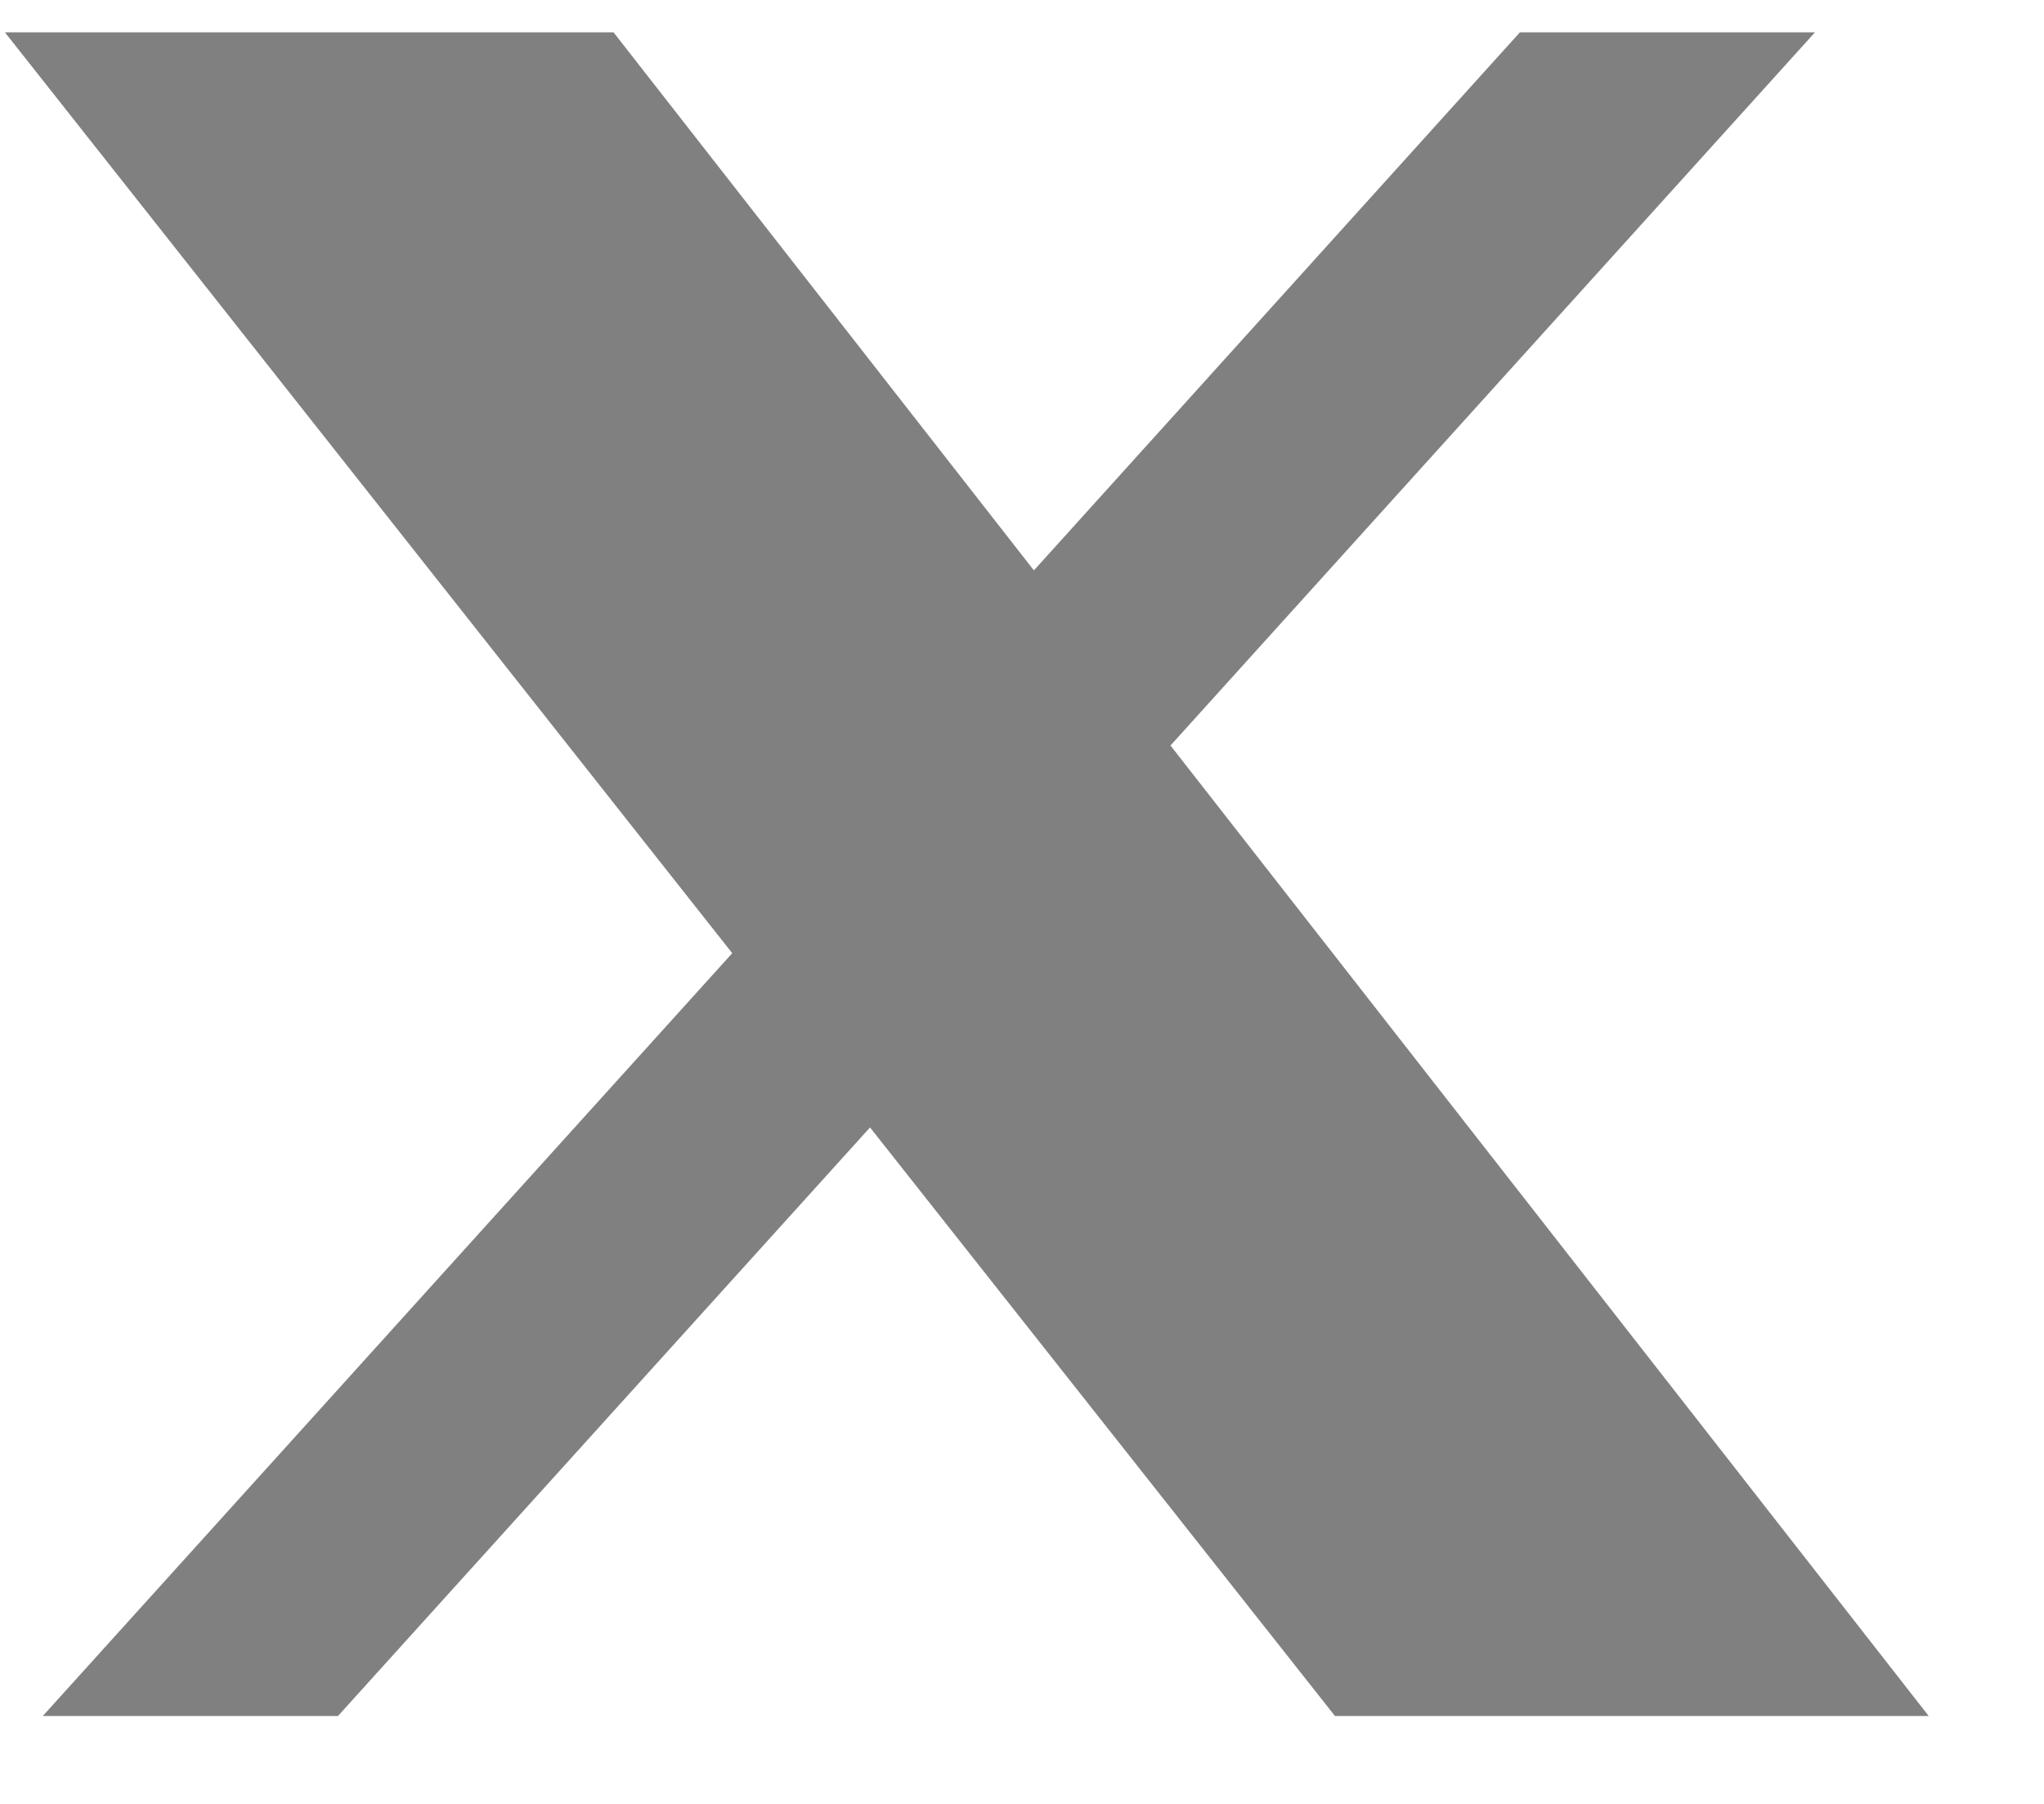 <svg width="17" height="15" viewBox="0 0 17 15" fill="none" xmlns="http://www.w3.org/2000/svg">
<path d="M12.641 0.269H15.095L9.735 6.199L16.041 14.269H11.103L7.236 9.375L2.811 14.269H0.356L6.09 7.926L0.041 0.269H5.103L8.599 4.743L12.641 0.269Z" fill="#808080"/>
</svg>

